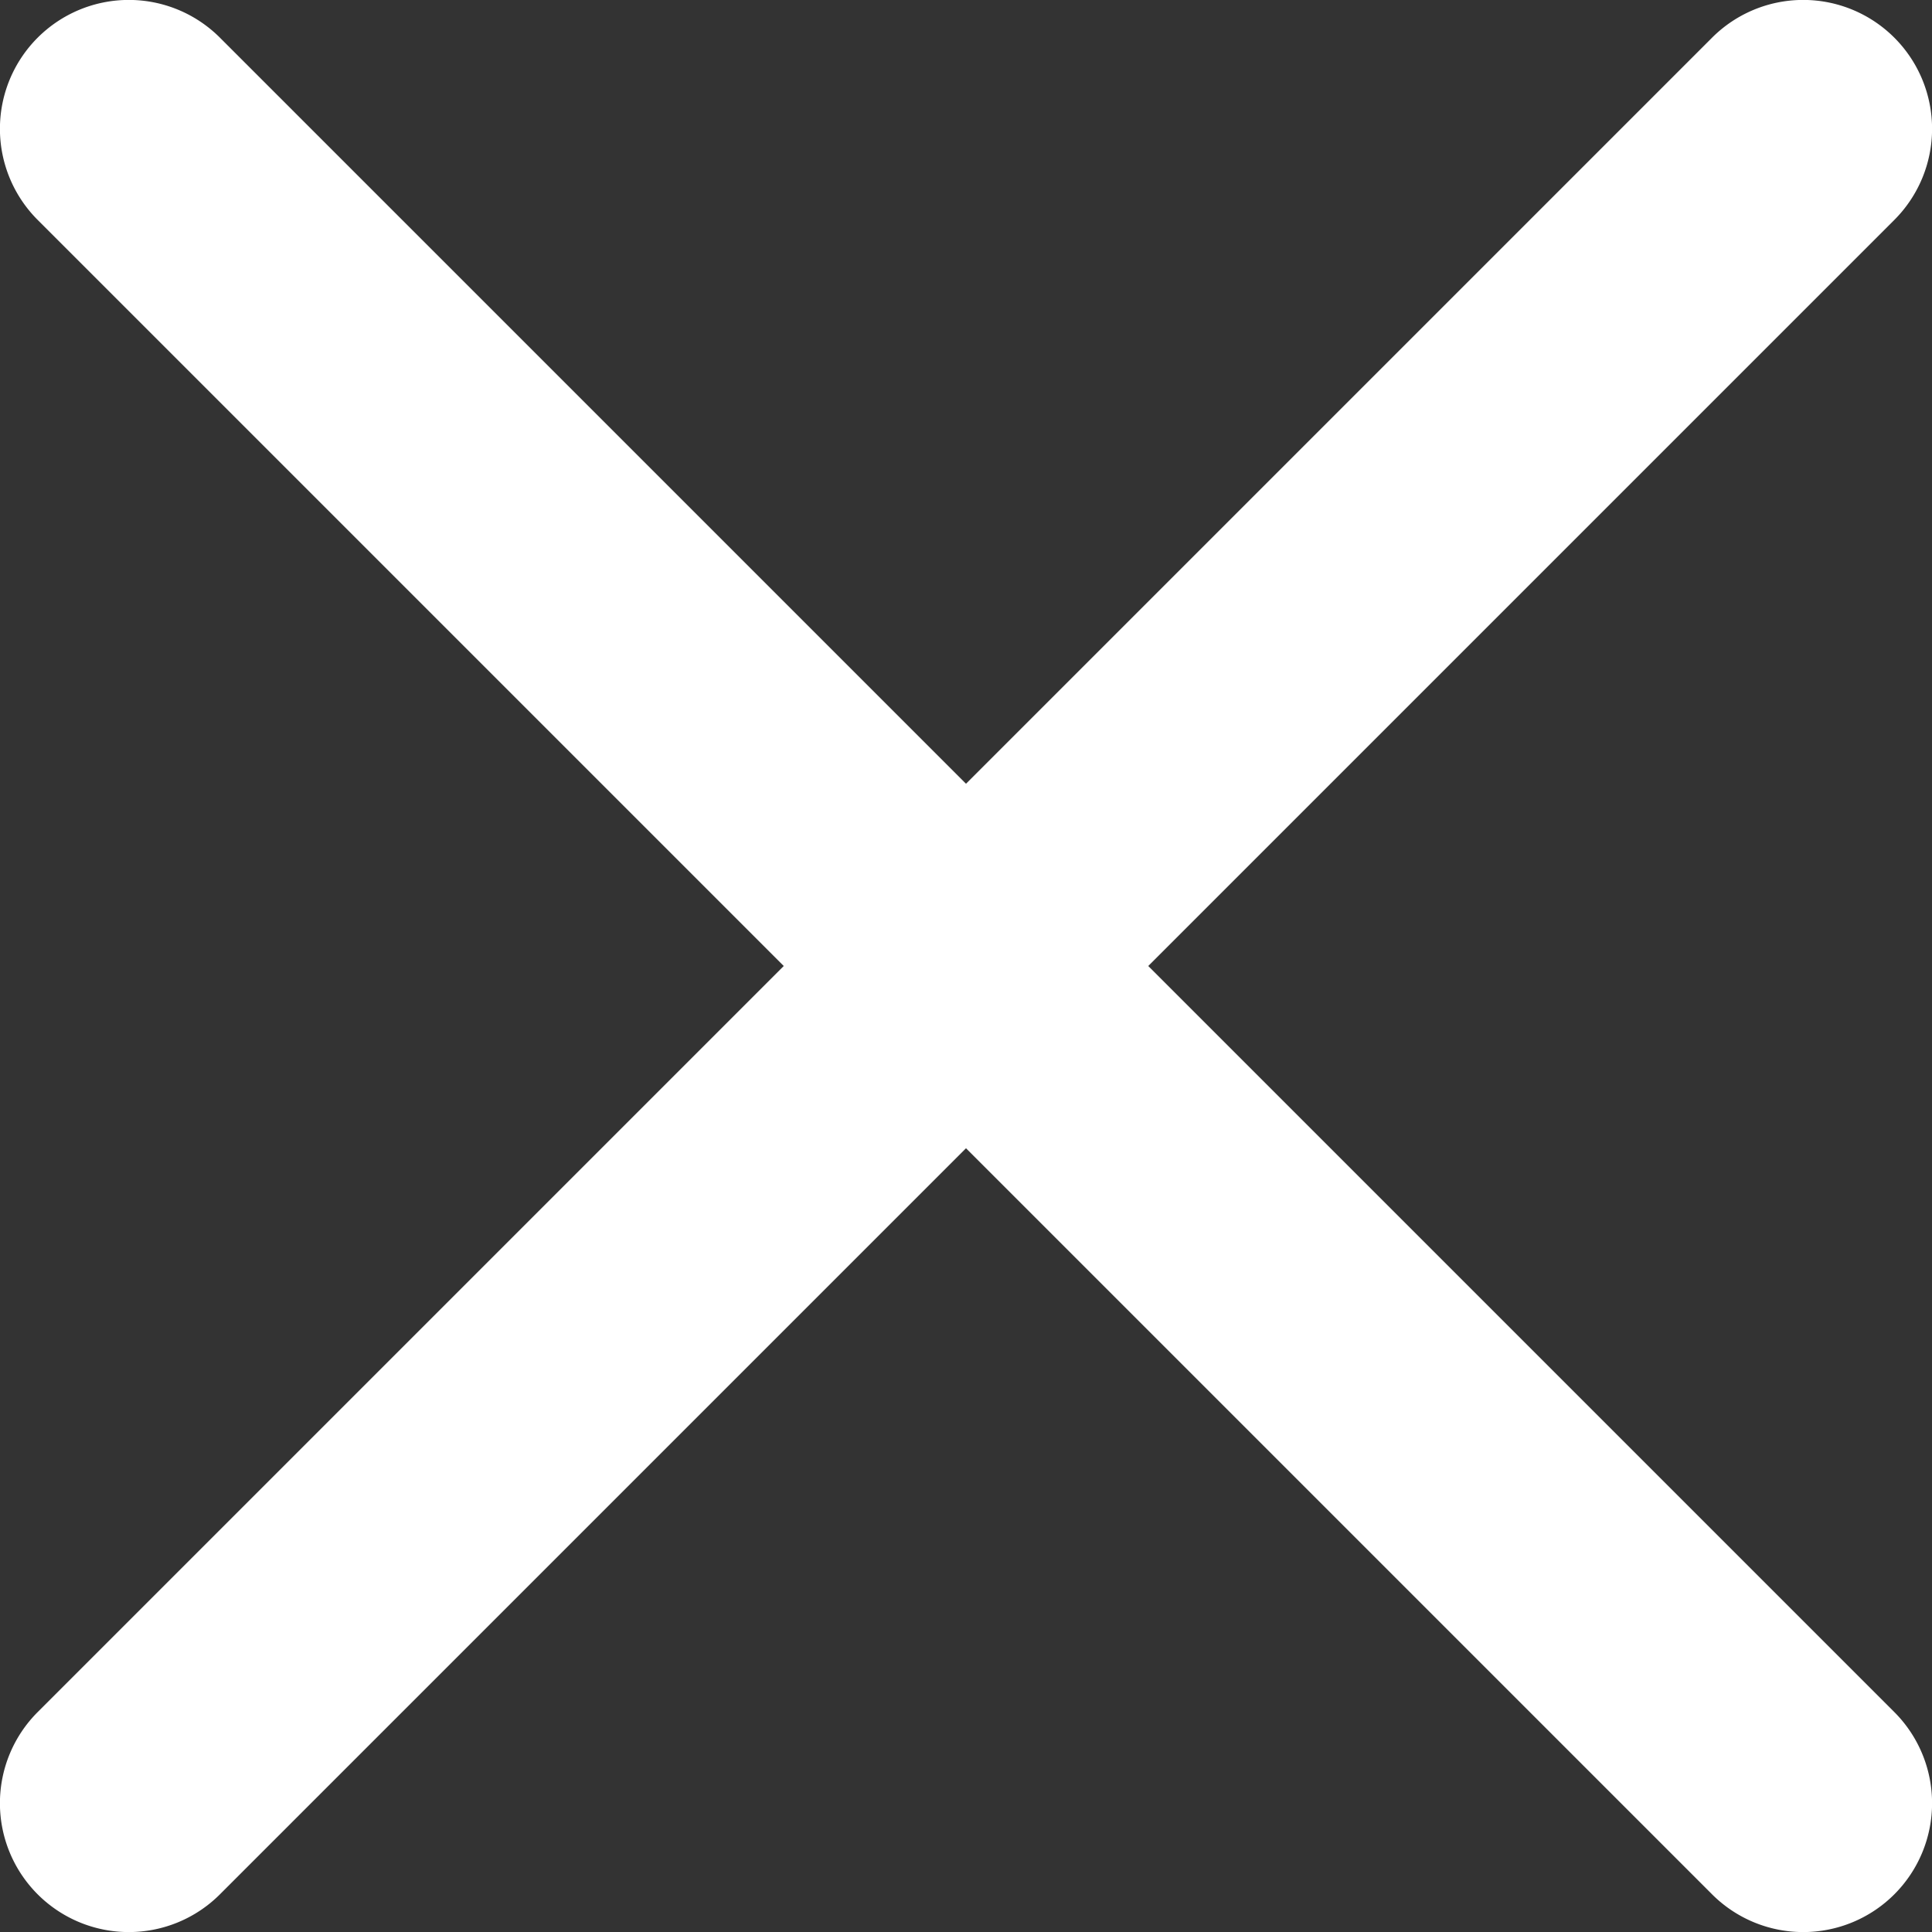 <svg fill="#ffffff" xmlns="http://www.w3.org/2000/svg" viewBox="0 0 60 60"><rect x="0" y="0" width="60" height="60" fill="#333333" stroke="none"/><path d="M58.83,53.17,35.66,30,58.83,6.83a4,4,0,1,0-5.66-5.66L30,24.34,6.83,1.17A4,4,0,0,0,1.17,6.83L24.34,30,1.17,53.17a4,4,0,0,0,5.66,5.66L30,35.66,53.17,58.83a4,4,0,0,0,5.66-5.66Z" transform="translate(0 0)"/></svg>